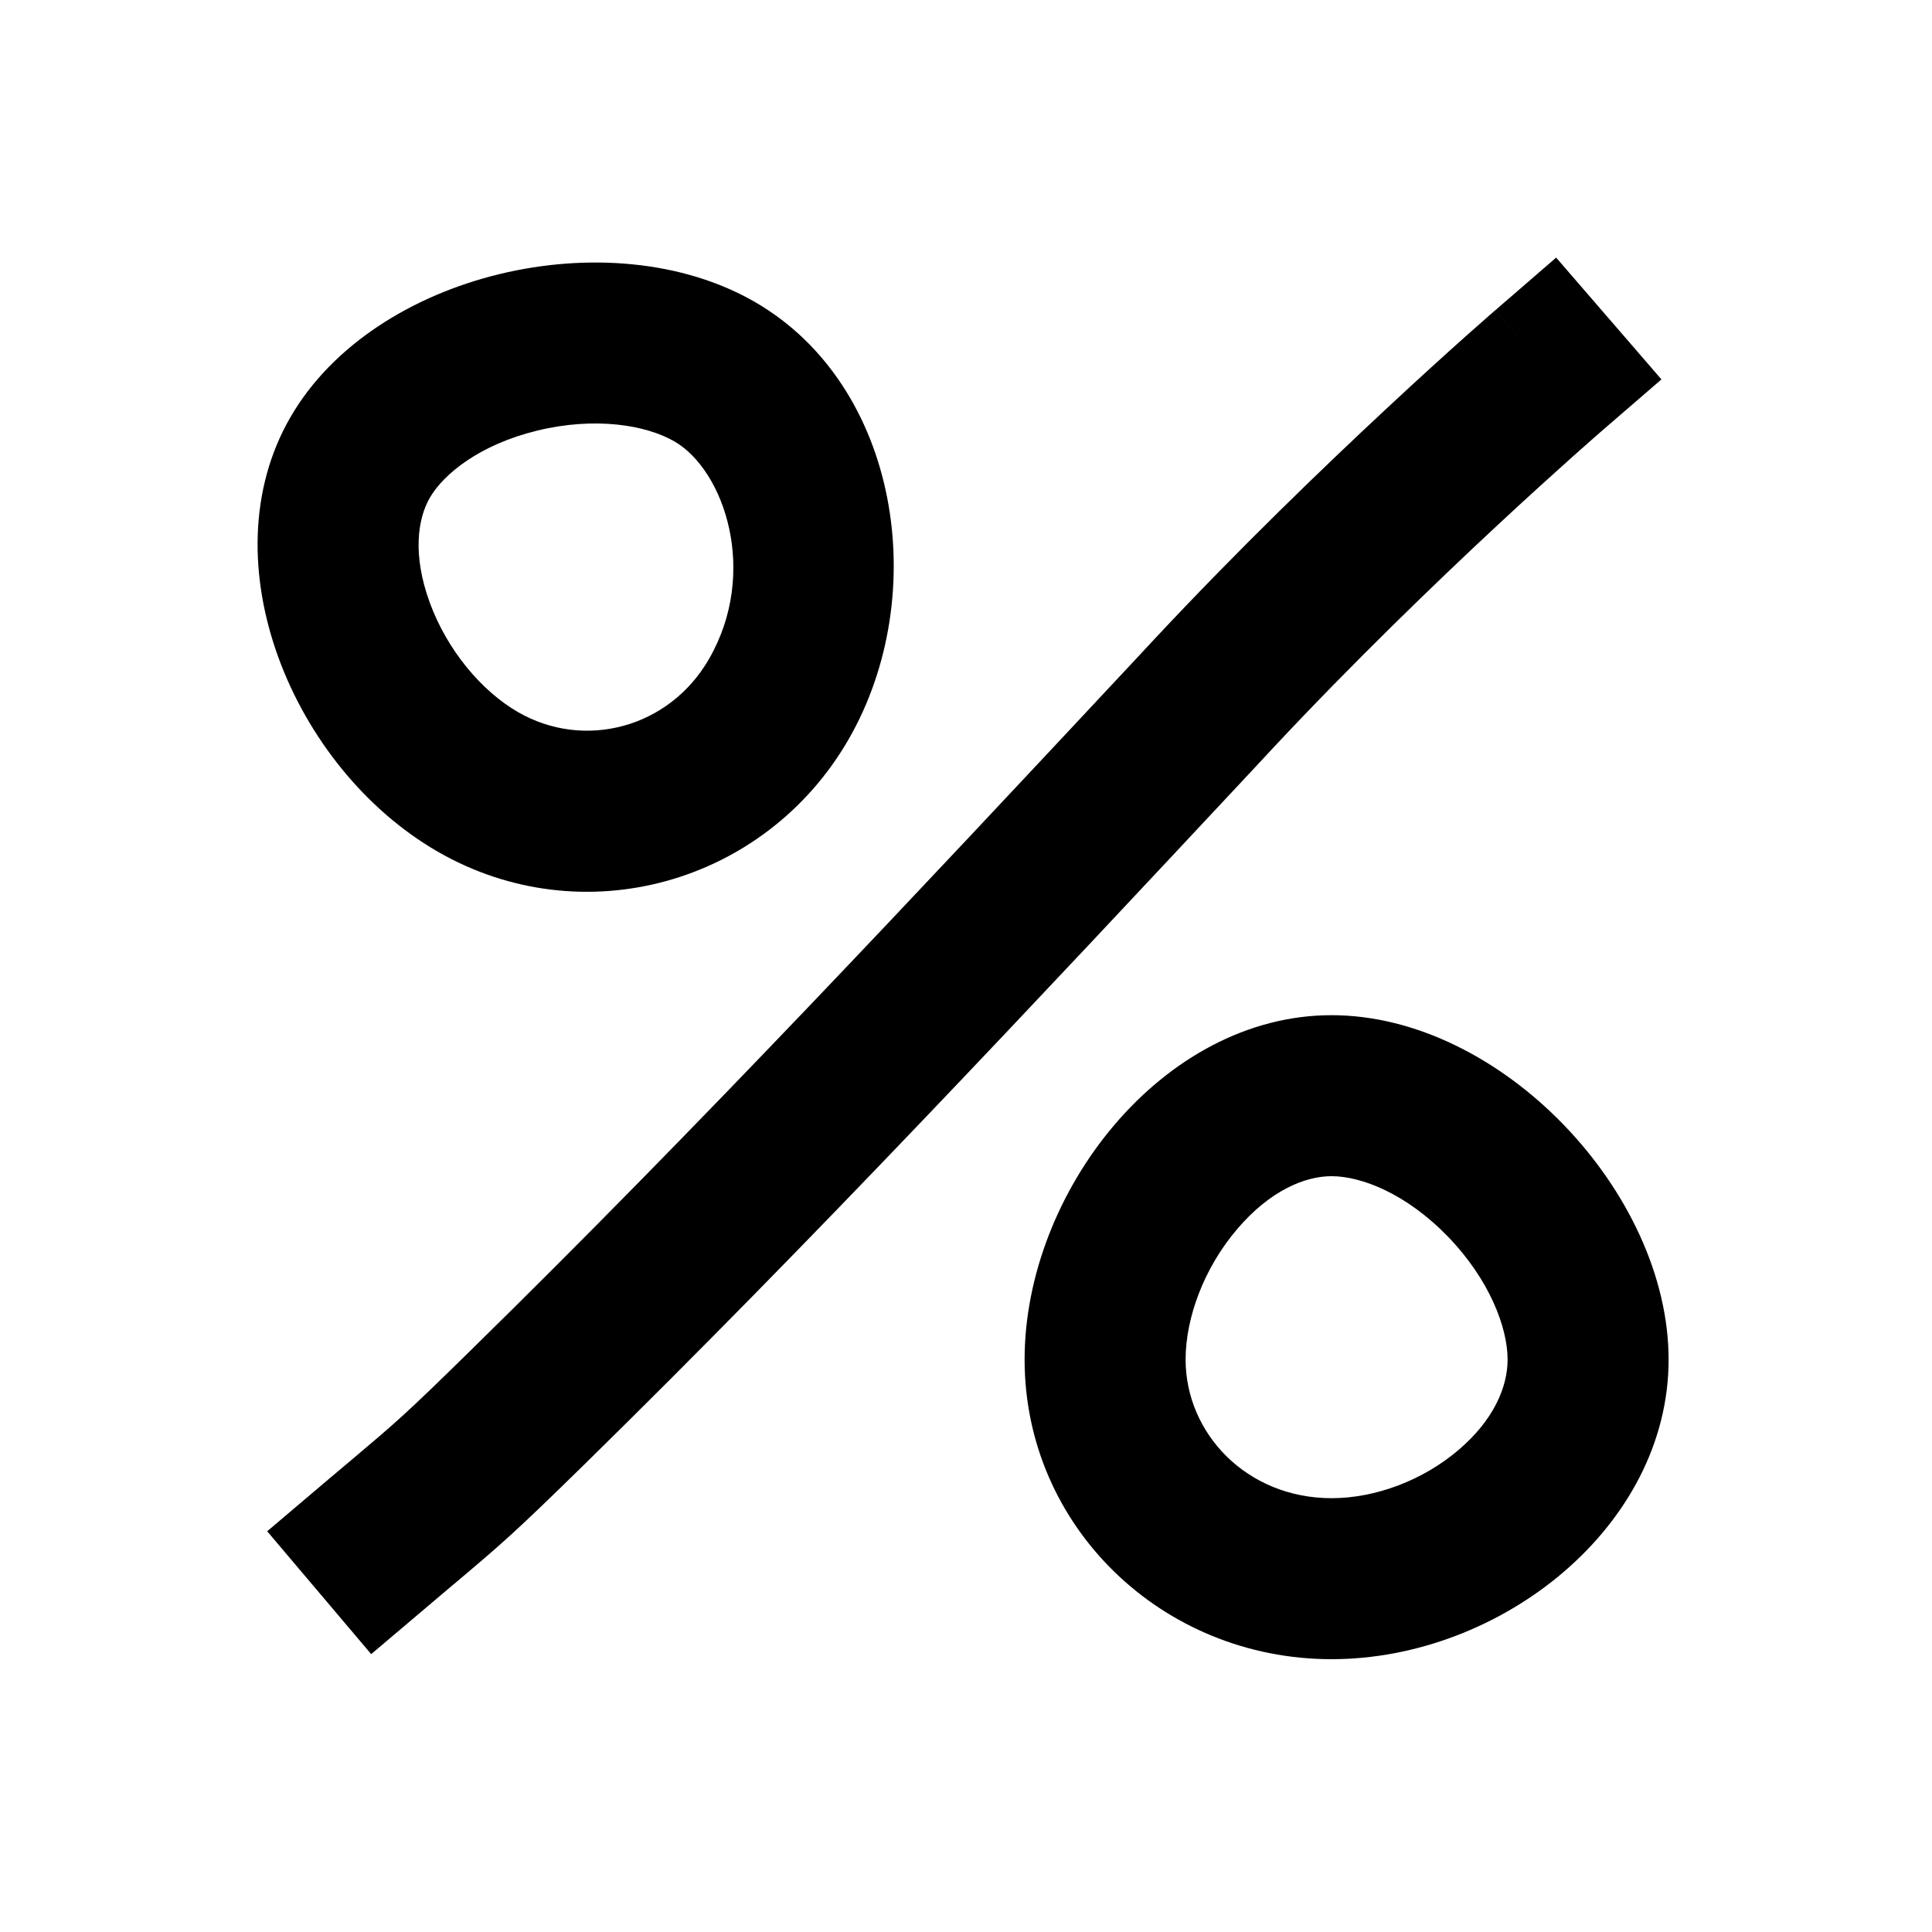 <svg width="24" height="24" viewBox="0 0 24 24" xmlns="http://www.w3.org/2000/svg">
<path d="M19.877 5.371L19.882 5.367L20.639 4.713L19.331 3.2L18.574 3.855L18.567 3.861L18.547 3.878L18.474 3.942C18.41 3.998 18.317 4.08 18.199 4.185C17.965 4.394 17.631 4.696 17.234 5.066C16.441 5.804 15.387 6.82 14.355 7.924L14.11 8.187C11.389 11.099 8.683 13.994 5.857 16.765C5.034 17.573 4.923 17.666 4.36 18.141C4.278 18.21 4.187 18.287 4.082 18.375L3.319 19.022L4.611 20.548L5.374 19.902C5.474 19.818 5.562 19.743 5.642 19.675L5.643 19.675C6.241 19.17 6.383 19.05 7.258 18.193C10.115 15.391 12.847 12.467 15.56 9.565L15.816 9.29C16.806 8.231 17.824 7.249 18.596 6.53C18.982 6.171 19.305 5.879 19.531 5.677C19.644 5.576 19.733 5.498 19.793 5.445L19.861 5.386L19.877 5.371ZM19.228 4.611L18.574 3.855C18.574 3.855 18.574 3.854 19.228 4.611Z" />
<path d="M10.54 9.187C11.577 7.39 11.174 4.788 9.377 3.751C7.58 2.713 4.644 3.387 3.607 5.184C2.569 6.981 3.638 9.541 5.435 10.578C7.232 11.616 9.502 10.984 10.54 9.187ZM8.807 8.187C8.311 9.047 7.256 9.32 6.435 8.846C5.981 8.584 5.554 8.076 5.337 7.481C5.122 6.89 5.189 6.444 5.339 6.184C5.511 5.887 5.96 5.522 6.678 5.348C7.393 5.175 8.024 5.279 8.377 5.483C8.999 5.842 9.428 7.112 8.807 8.187Z" />
<path d="M16.541 20.611C18.647 20.611 20.728 18.962 20.728 16.889C20.728 14.815 18.647 12.611 16.541 12.611C14.435 12.611 12.728 14.815 12.728 16.889C12.728 18.962 14.435 20.611 16.541 20.611ZM18.123 18.008C17.681 18.387 17.09 18.611 16.541 18.611C15.488 18.611 14.728 17.806 14.728 16.889C14.728 16.373 14.954 15.754 15.368 15.269C15.778 14.787 16.213 14.611 16.541 14.611C16.911 14.611 17.469 14.827 17.987 15.362C18.504 15.897 18.728 16.492 18.728 16.889C18.728 17.226 18.559 17.635 18.123 18.008Z" />
</svg>
    